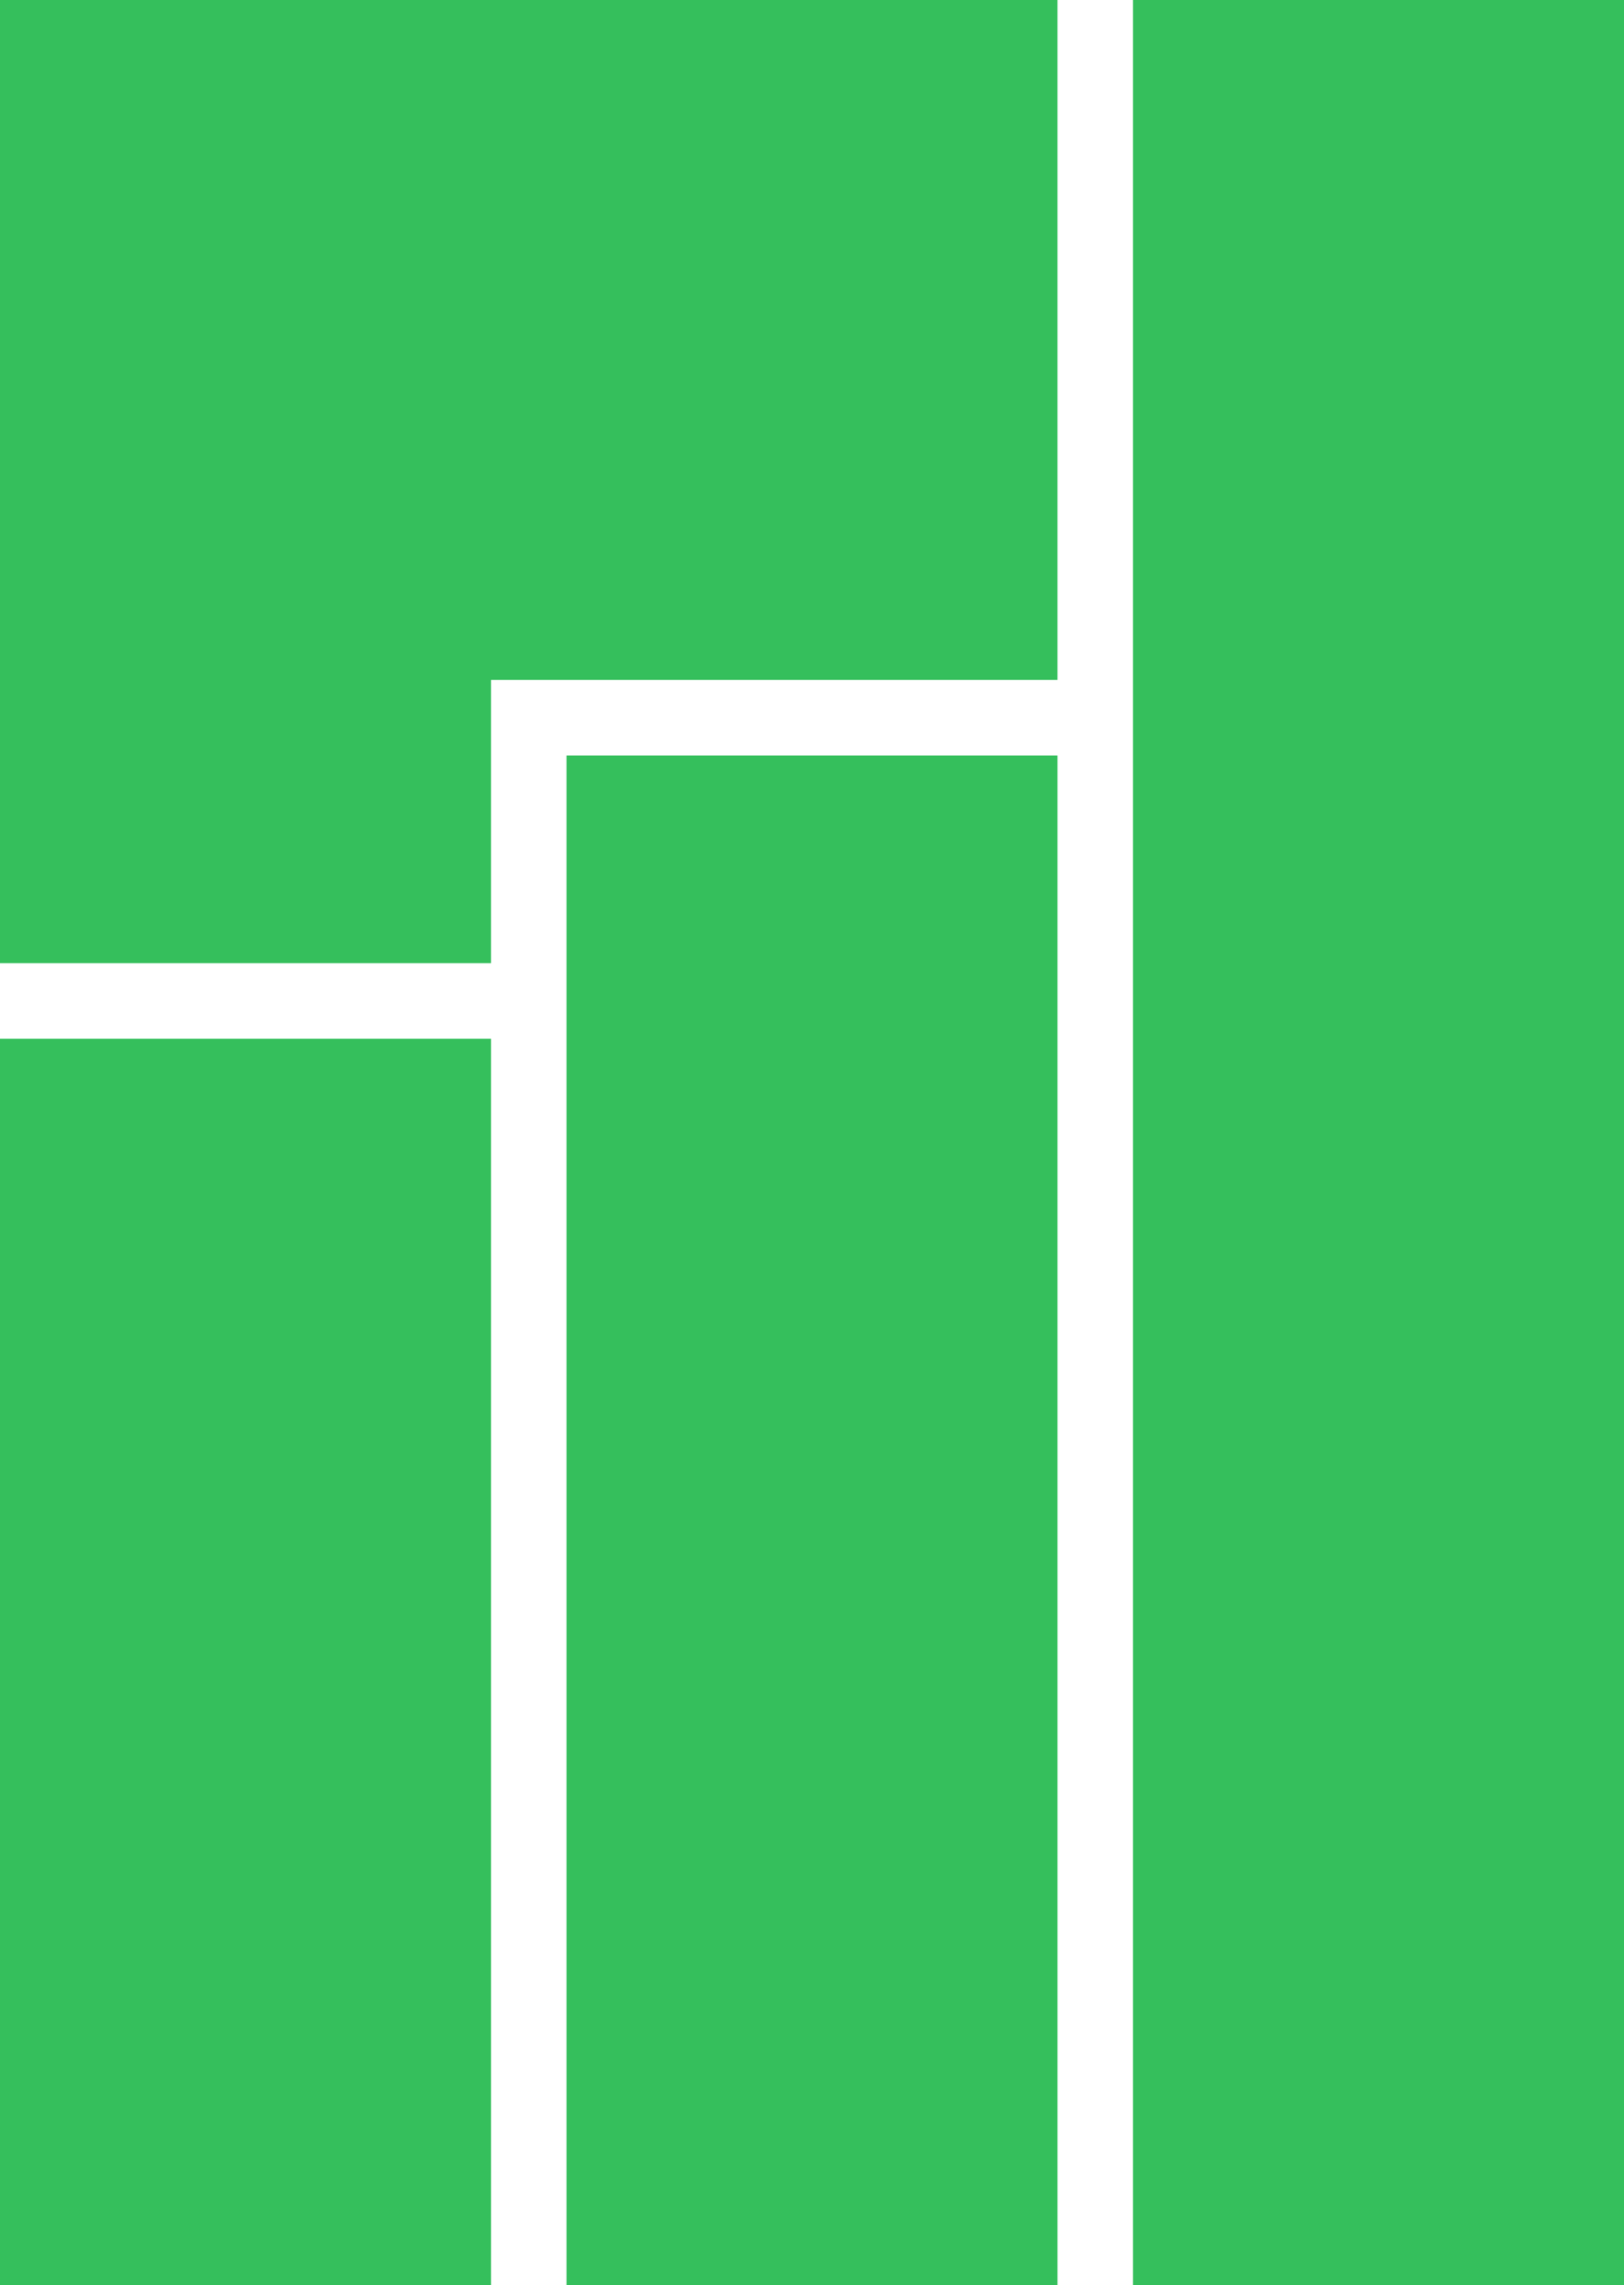 <?xml version="1.0" encoding="UTF-8" standalone="no"?>
<!-- Created with Inkscape (http://www.inkscape.org/) -->

<svg
   xmlns:dc="http://purl.org/dc/elements/1.1/"
   xmlns:cc="http://creativecommons.org/ns#"
   xmlns:rdf="http://www.w3.org/1999/02/22-rdf-syntax-ns#"
   xmlns:svg="http://www.w3.org/2000/svg"
   xmlns="http://www.w3.org/2000/svg"
   xmlns:sodipodi="http://sodipodi.sourceforge.net/DTD/sodipodi-0.dtd"
   xmlns:inkscape="http://www.inkscape.org/namespaces/inkscape"
   width="86"
   height="121"
   id="svg2"
   version="1.1"
   inkscape:version="0.48.4 r9939"
   sodipodi:docname="manjaro Logo.svg">
  <defs
     id="defs4" />
  <sodipodi:namedview
     id="base"
     pagecolor="#ffffff"
     bordercolor="#666666"
     borderopacity="1.0"
     inkscape:pageopacity="0.0"
     inkscape:pageshadow="2"
     inkscape:zoom="2.8"
     inkscape:cx="-130.43571"
     inkscape:cy="158.14767"
     inkscape:document-units="px"
     inkscape:current-layer="layer2"
     showgrid="false"
     fit-margin-top="0"
     fit-margin-left="0"
     fit-margin-right="0"
     fit-margin-bottom="0"
     inkscape:window-width="1440"
     inkscape:window-height="851"
     inkscape:window-x="0"
     inkscape:window-y="25"
     inkscape:window-maximized="1">
    <inkscape:grid
       type="xygrid"
       id="grid2999"
       empspacing="5"
       visible="true"
       enabled="true"
       snapvisiblegridlinesonly="true"
       originx="-29.5px"
       originy="-39.5px" />
  </sodipodi:namedview>
  <g
     inkscape:groupmode="layer"
     id="layer2"
     inkscape:label="Capa2"
     transform="translate(-29.5,-39.5)">
    <path
       style="fill:#35bf5c;fill-opacity:1;stroke:#35bf5c;stroke-width:1px;stroke-linecap:butt;stroke-linejoin:miter;stroke-opacity:1"
       d="m 85,75 -30,0 0,15 -25,0 0,-50 55,0 z"
       id="path3003"
       inkscape:connector-curvature="0"
       sodipodi:nodetypes="ccccccc" />
    <path
       style="fill:#35bf5c;fill-opacity:1;stroke:#35bf5c;stroke-width:1px;stroke-linecap:butt;stroke-linejoin:miter;stroke-opacity:1"
       d="m 90,40 25,0 0,120 -25,0 z"
       id="path3005"
       inkscape:connector-curvature="0"
       sodipodi:nodetypes="ccccc" />
    <path
       style="fill:#35bf5c;fill-opacity:1;stroke:#35bf5c;stroke-width:1px;stroke-linecap:butt;stroke-linejoin:miter;stroke-opacity:1"
       d="m 60,80 25,0 0,80 -25,0 z"
       id="path3007"
       inkscape:connector-curvature="0" />
    <path
       style="fill:#35bf5c;fill-opacity:1;stroke:#35bf5c;stroke-width:1px;stroke-linecap:butt;stroke-linejoin:miter;stroke-opacity:1"
       d="m 30,95 25,0 0,65 -25,0 z"
       id="path3009"
       inkscape:connector-curvature="0"
       sodipodi:nodetypes="ccccc" />
  </g>
</svg>

